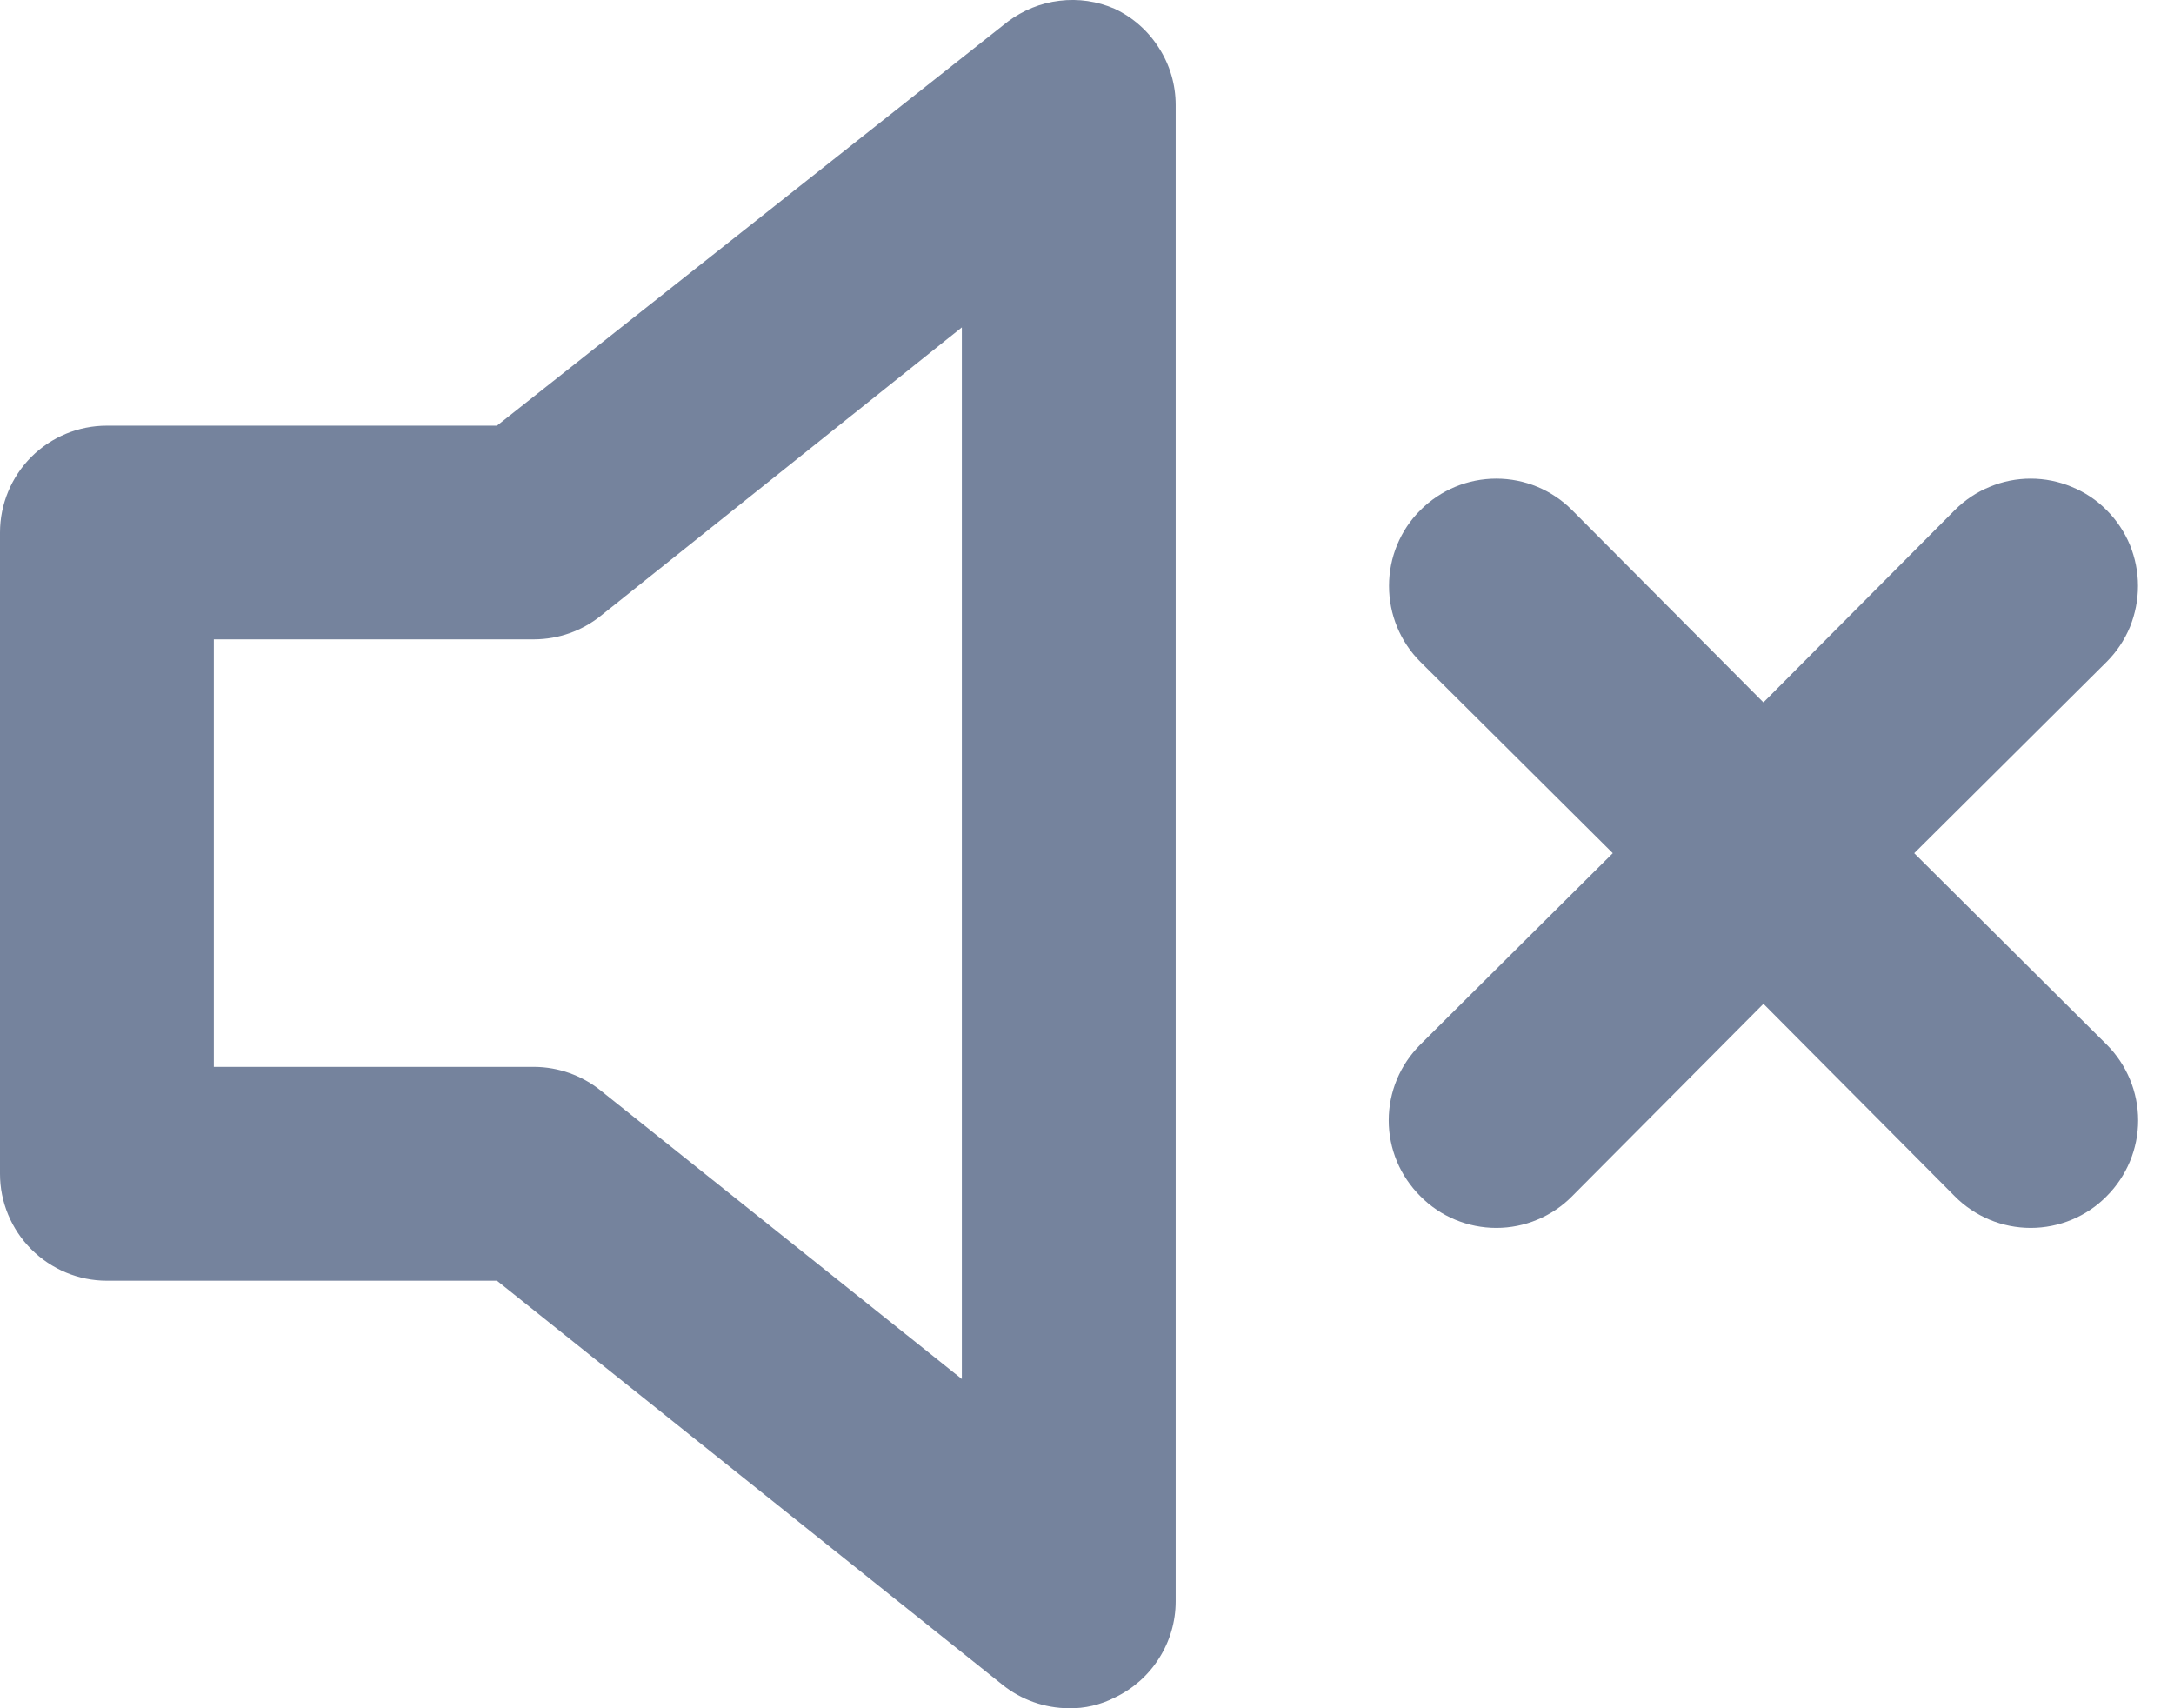 <svg width="14" height="11" viewBox="0 0 14 11" fill="none" xmlns="http://www.w3.org/2000/svg">
<path d="M7.179 0.057C7.067 0.008 6.944 -0.01 6.823 0.005C6.702 0.019 6.588 0.066 6.49 0.139L3.2 2.741H0.688C0.506 2.741 0.331 2.813 0.202 2.942C0.073 3.071 0 3.247 0 3.429V7.559C0 7.741 0.073 7.916 0.202 8.045C0.331 8.174 0.506 8.247 0.688 8.247H3.2L6.456 10.849C6.577 10.946 6.727 10.999 6.883 11C6.985 11.002 7.087 10.978 7.179 10.931C7.296 10.875 7.395 10.788 7.464 10.678C7.534 10.569 7.571 10.441 7.571 10.312V0.676C7.571 0.546 7.534 0.419 7.464 0.31C7.395 0.2 7.296 0.112 7.179 0.057ZM6.194 8.88L3.868 7.022C3.747 6.925 3.597 6.871 3.441 6.87H1.377V4.117H3.441C3.597 4.116 3.747 4.063 3.868 3.966L6.194 2.108V8.88ZM12.327 5.494L13.566 4.262C13.63 4.198 13.681 4.122 13.716 4.038C13.75 3.954 13.768 3.864 13.768 3.773C13.768 3.682 13.75 3.593 13.716 3.509C13.681 3.425 13.63 3.349 13.566 3.285C13.502 3.22 13.425 3.169 13.341 3.135C13.258 3.1 13.168 3.082 13.077 3.082C12.986 3.082 12.896 3.1 12.813 3.135C12.729 3.169 12.653 3.22 12.588 3.285L11.356 4.523L10.124 3.285C9.995 3.155 9.819 3.082 9.636 3.082C9.452 3.082 9.277 3.155 9.147 3.285C9.017 3.414 8.945 3.59 8.945 3.773C8.945 3.957 9.017 4.132 9.147 4.262L10.386 5.494L9.147 6.726C9.083 6.79 9.031 6.866 8.996 6.95C8.961 7.034 8.943 7.124 8.943 7.215C8.943 7.305 8.961 7.395 8.996 7.479C9.031 7.563 9.083 7.639 9.147 7.703C9.211 7.768 9.287 7.819 9.371 7.854C9.455 7.889 9.545 7.907 9.636 7.907C9.727 7.907 9.817 7.889 9.9 7.854C9.984 7.819 10.06 7.768 10.124 7.703L11.356 6.464L12.588 7.703C12.652 7.768 12.729 7.819 12.812 7.854C12.896 7.889 12.986 7.907 13.077 7.907C13.168 7.907 13.258 7.889 13.342 7.854C13.426 7.819 13.502 7.768 13.566 7.703C13.63 7.639 13.681 7.563 13.716 7.479C13.751 7.395 13.769 7.305 13.769 7.215C13.769 7.124 13.751 7.034 13.716 6.95C13.681 6.866 13.63 6.79 13.566 6.726L12.327 5.494Z" fill="#75839D"/>
</svg>
